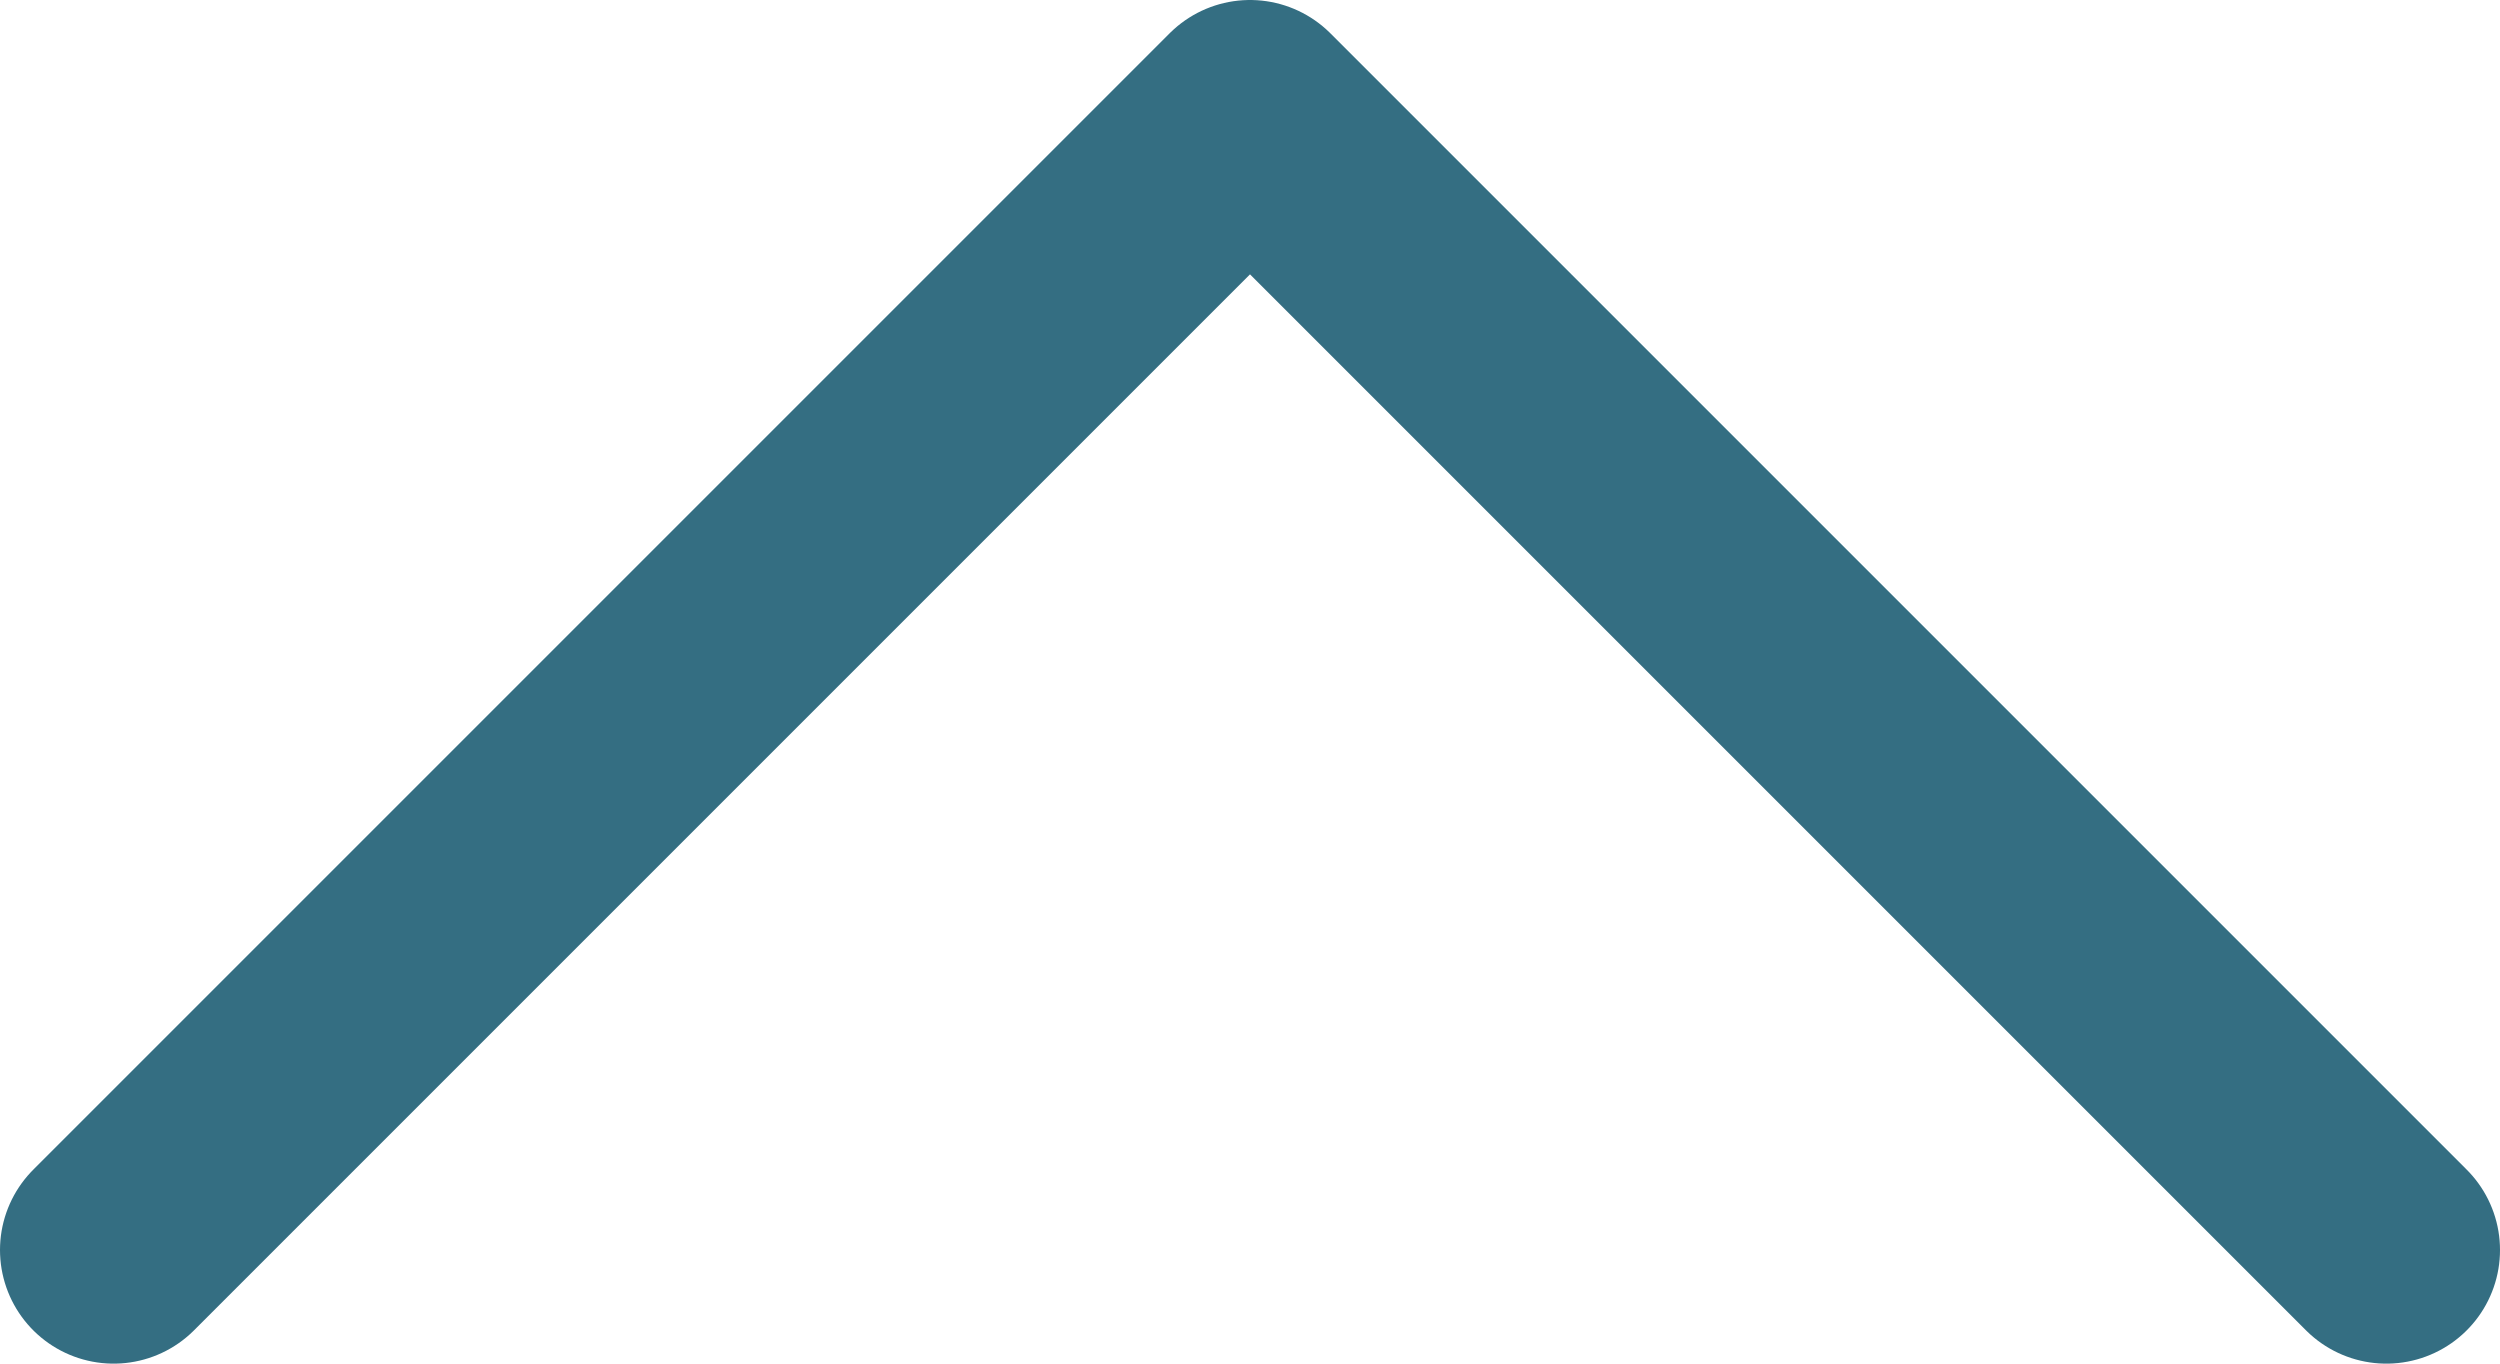 <svg width="22" height="12" viewBox="0 0 22 12" fill="none" xmlns="http://www.w3.org/2000/svg">
<path d="M21 11L11 1L1 11" stroke="#346E82" stroke-width="2" stroke-linecap="round" stroke-linejoin="round"/>
</svg>
